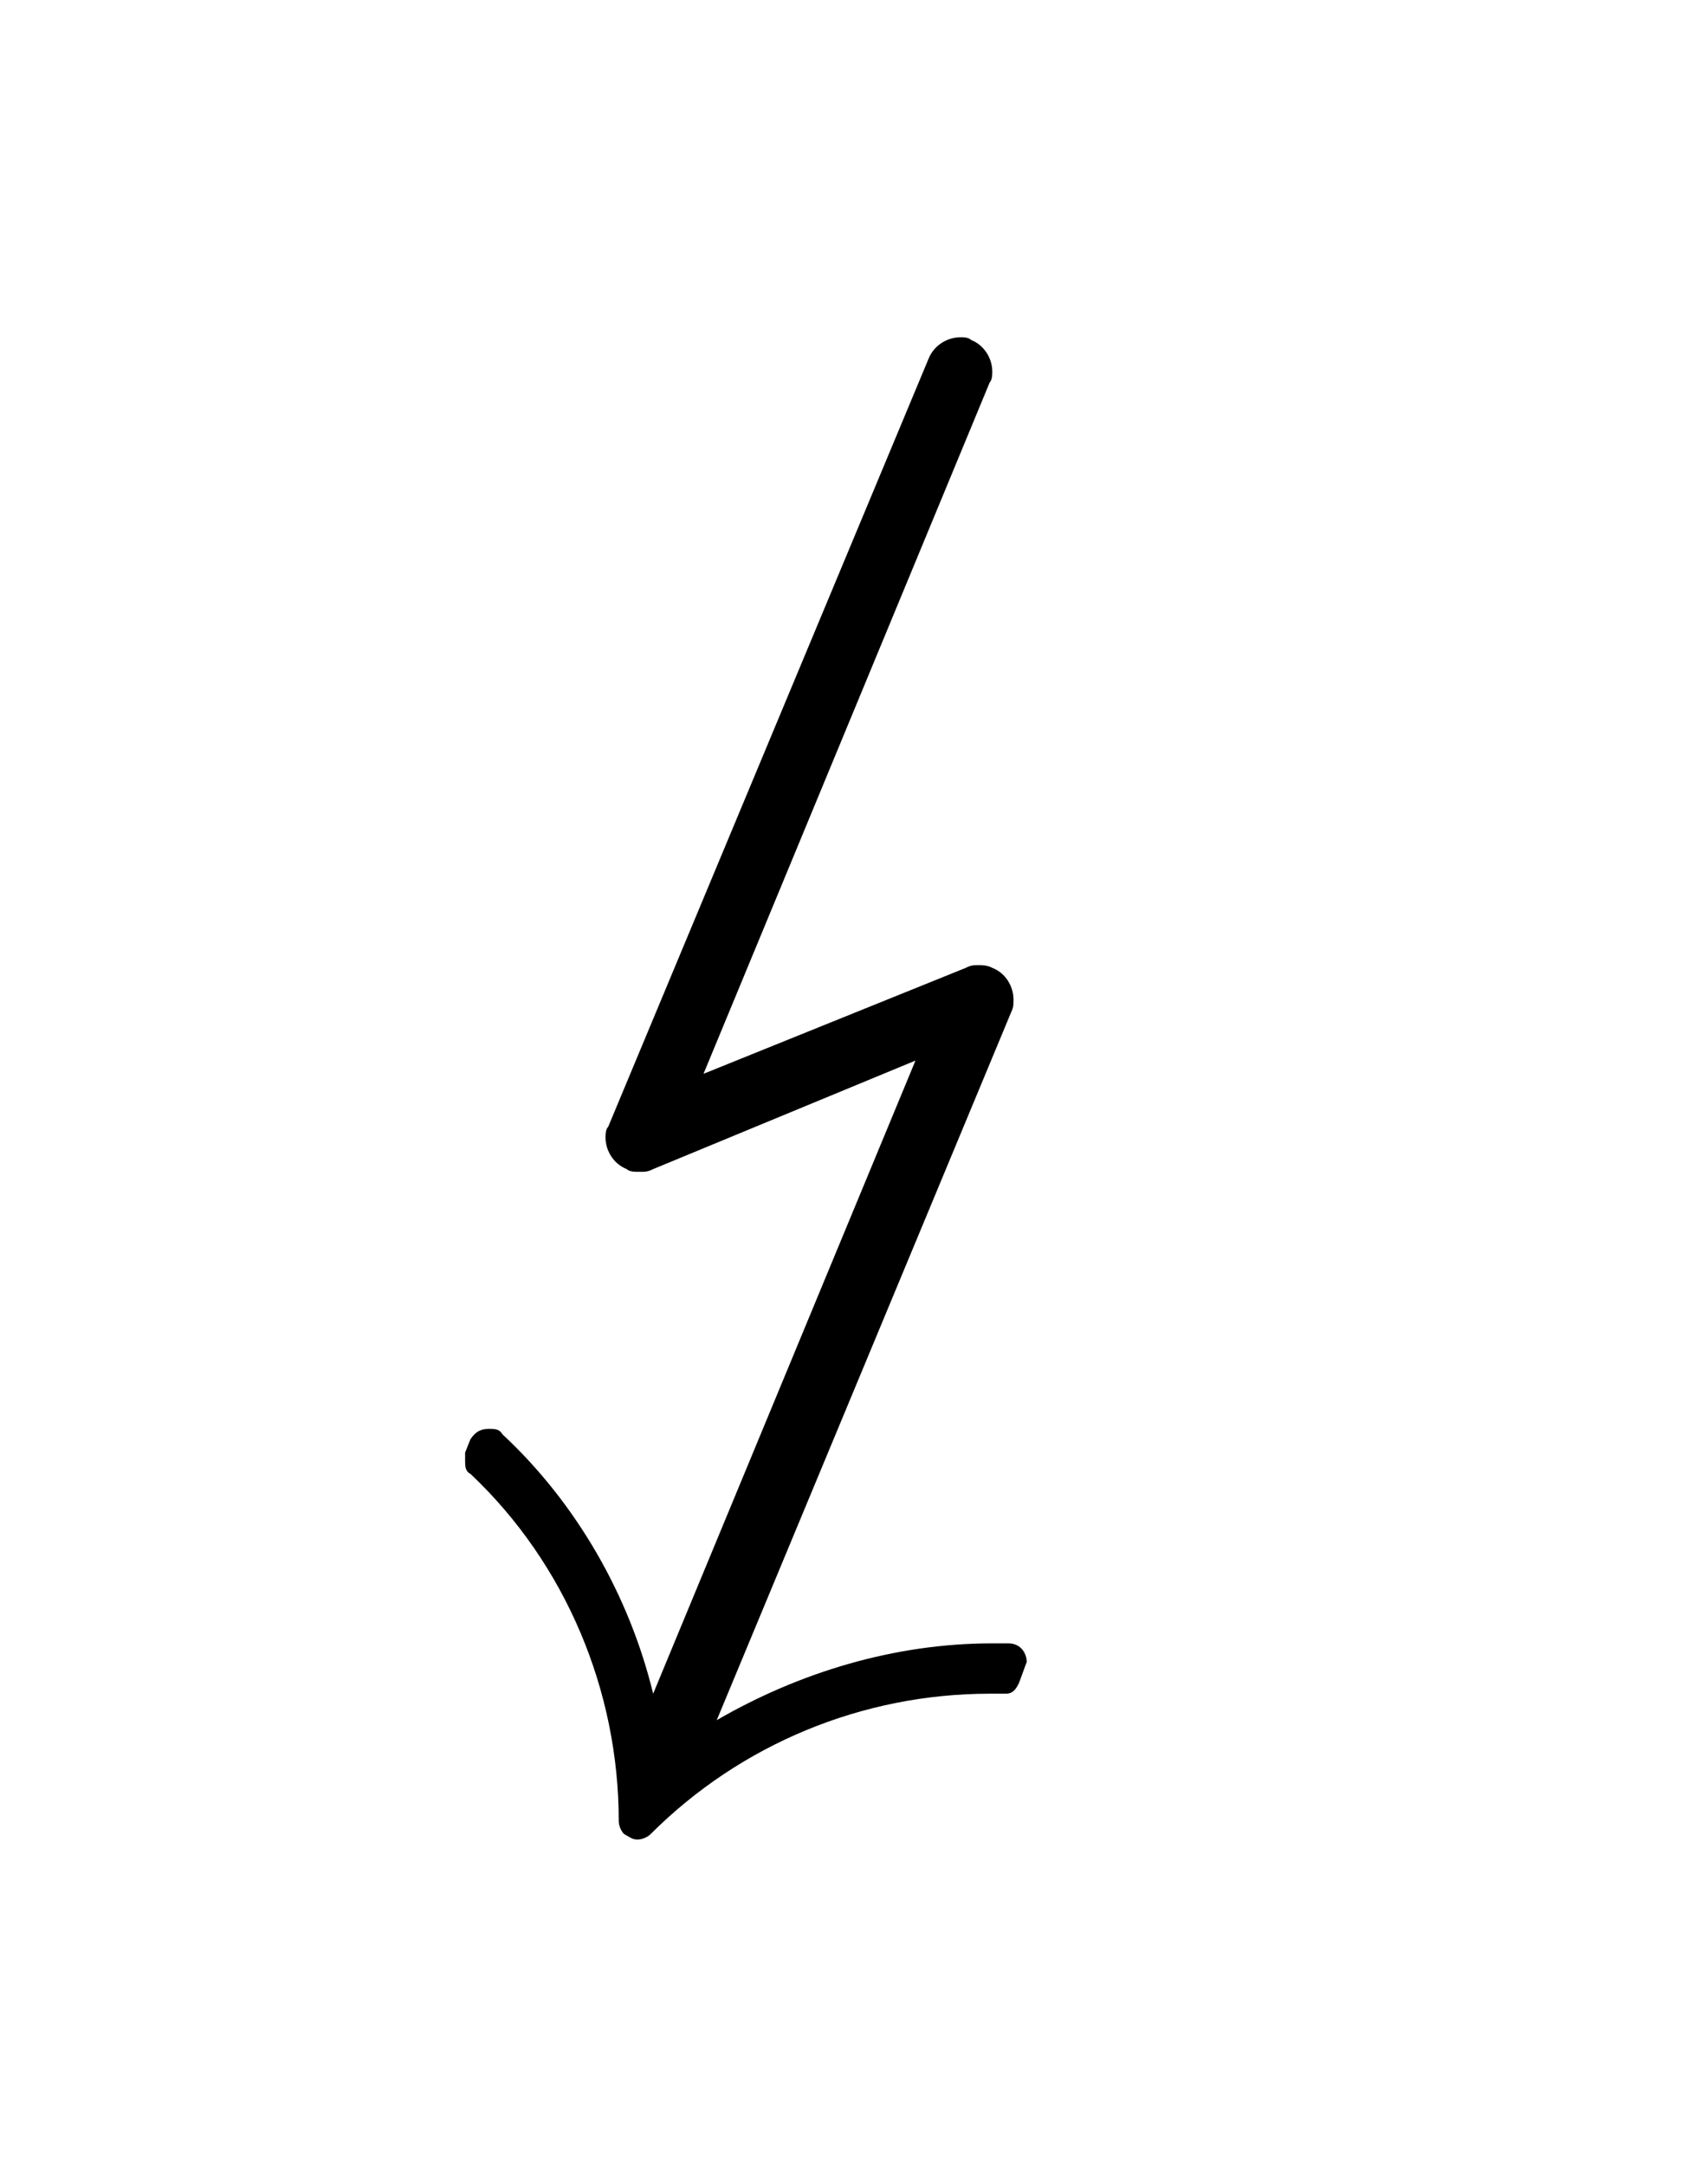 <?xml version="1.0" encoding="UTF-8"?>
<svg xmlns="http://www.w3.org/2000/svg" xmlns:xlink="http://www.w3.org/1999/xlink" width="10.073pt" height="12.77pt" viewBox="0 0 10.073 12.77" version="1.1">
<defs>
<g>
<symbol overflow="visible" id="glyph0-0">
<path style="stroke:none;" d=""/>
</symbol>
<symbol overflow="visible" id="glyph0-1">
<path style="stroke:none;" d="M 1.688 1.906 C 1.719 1.922 1.734 1.938 1.766 1.938 C 1.797 1.938 1.828 1.922 1.844 1.906 C 2.375 1.375 3.094 1.078 3.844 1.078 L 3.938 1.078 C 3.984 1.078 4 1.047 4.016 1.016 L 4.062 0.891 C 4.062 0.844 4.031 0.781 3.953 0.781 L 3.859 0.781 C 3.281 0.781 2.719 0.953 2.234 1.234 L 3.969 -2.938 C 3.984 -2.969 3.984 -2.984 3.984 -3.016 C 3.984 -3.094 3.938 -3.172 3.859 -3.203 C 3.828 -3.219 3.797 -3.219 3.781 -3.219 C 3.75 -3.219 3.734 -3.219 3.703 -3.203 L 2.156 -2.578 L 3.844 -6.656 C 3.859 -6.672 3.859 -6.703 3.859 -6.719 C 3.859 -6.797 3.812 -6.875 3.734 -6.906 C 3.719 -6.922 3.688 -6.922 3.672 -6.922 C 3.594 -6.922 3.516 -6.875 3.484 -6.797 L 1.594 -2.266 C 1.578 -2.25 1.578 -2.219 1.578 -2.203 C 1.578 -2.125 1.625 -2.047 1.703 -2.016 C 1.719 -2 1.75 -2 1.781 -2 C 1.812 -2 1.828 -2 1.859 -2.016 L 3.406 -2.656 L 1.859 1.078 C 1.719 0.5 1.406 -0.047 0.969 -0.453 C 0.953 -0.484 0.922 -0.484 0.891 -0.484 C 0.844 -0.484 0.812 -0.469 0.781 -0.422 L 0.75 -0.344 C 0.75 -0.328 0.75 -0.312 0.75 -0.297 C 0.75 -0.266 0.75 -0.234 0.781 -0.219 C 1.344 0.312 1.656 1.062 1.656 1.828 C 1.656 1.859 1.672 1.891 1.688 1.906 Z "/>
</symbol>
</g>
</defs>
<g id="surface1">
<g style="fill:rgb(0%,0%,0%);fill-opacity:1;">
  <use xlink:href="#glyph0-1" x="1.993" y="8.911"/>
</g>
</g>
</svg>
